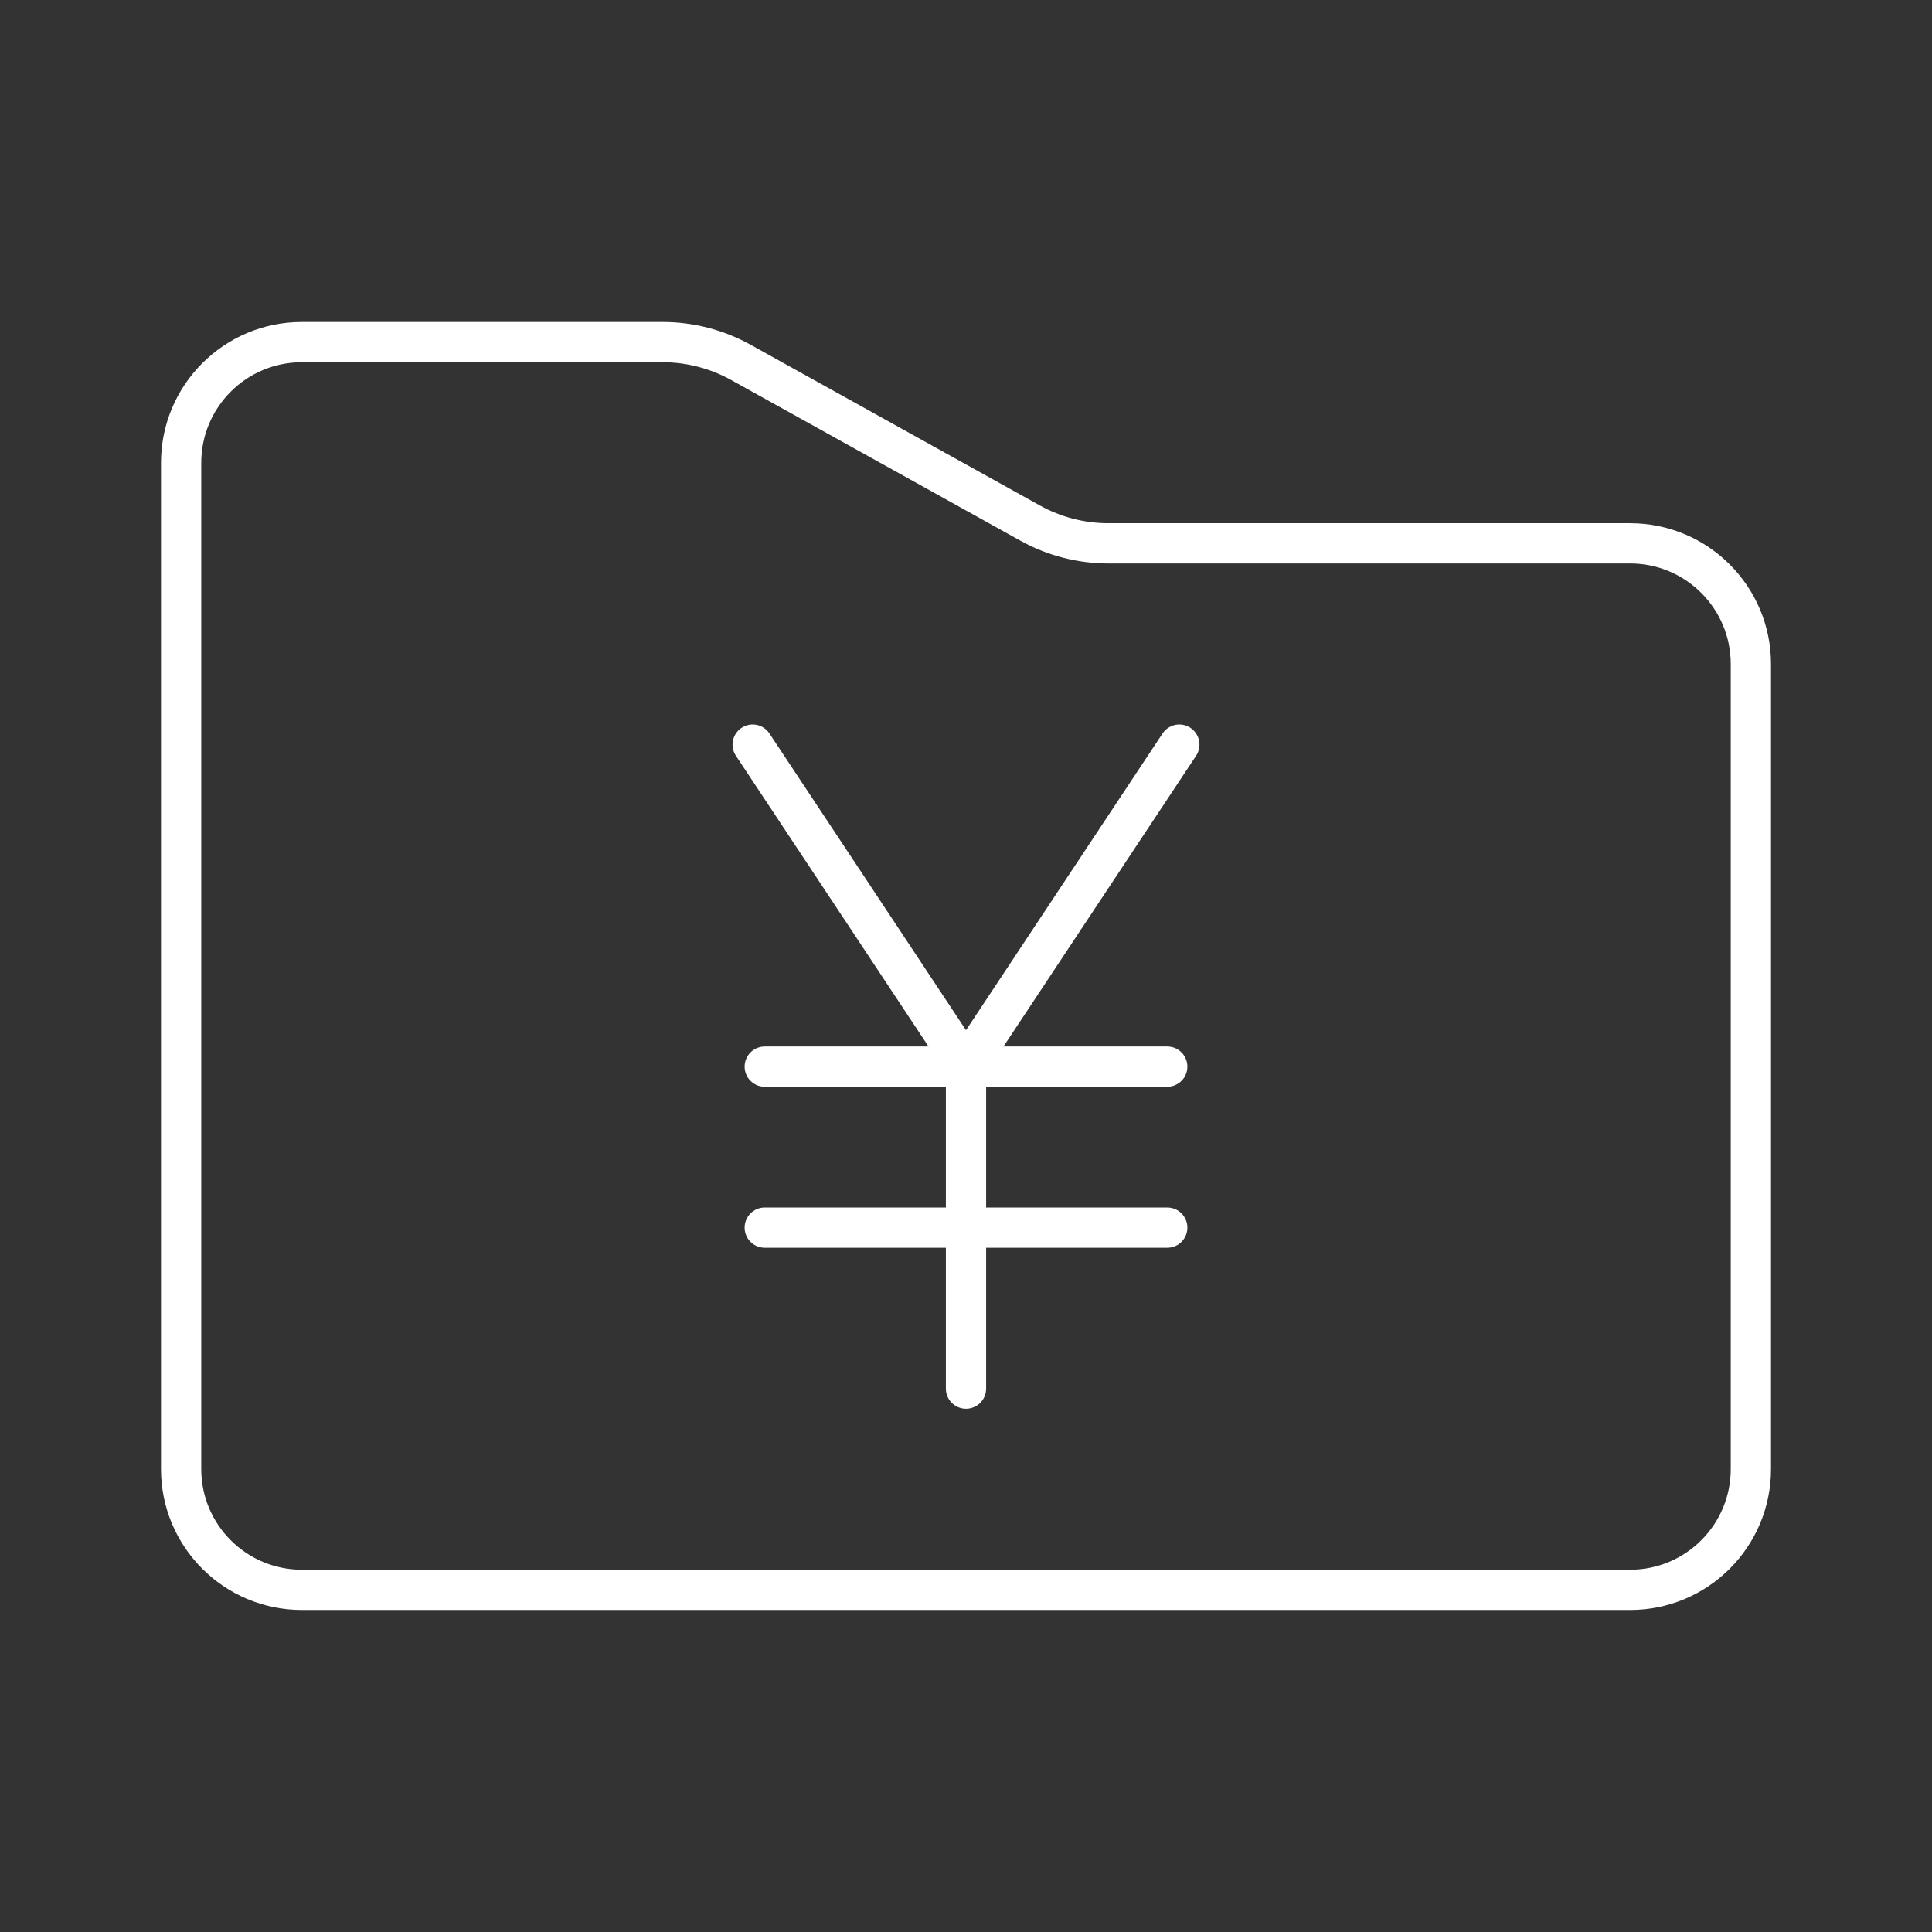 <?xml version="1.0" encoding="UTF-8"?><svg xmlns="http://www.w3.org/2000/svg" viewBox="0 0 48 48"><rect x="0" y="0" width="48" height="48" fill="#333333" stroke="none"/><defs><style>.cls-1{fill:none;stroke:#fff;stroke-linecap:round;stroke-linejoin:round;}</style></defs><g id="Layer_3"><path class="cls-1" d="m4.5,11.5c0-1.657,1.343-3,3-3h8.963c.68,0,1.348.173,1.943.503l7.188,3.993c.594.33,1.263.503,1.943.503h12.963c1.657,0,3,1.343,3,3v20c0,1.657-1.343,3-3,3H7.5c-1.657,0-3-1.343-3-3V11.5Z"/></g><g id="Layer_1"><polyline class="cls-1" points="29.3 18.5 24 26.5 18.7 18.5"/><line class="cls-1" x1="24" y1="34.5" x2="24" y2="26.5"/><line class="cls-1" x1="19" y1="26.5" x2="29" y2="26.5"/><line class="cls-1" x1="19" y1="30.5" x2="29" y2="30.5"/></g></svg>